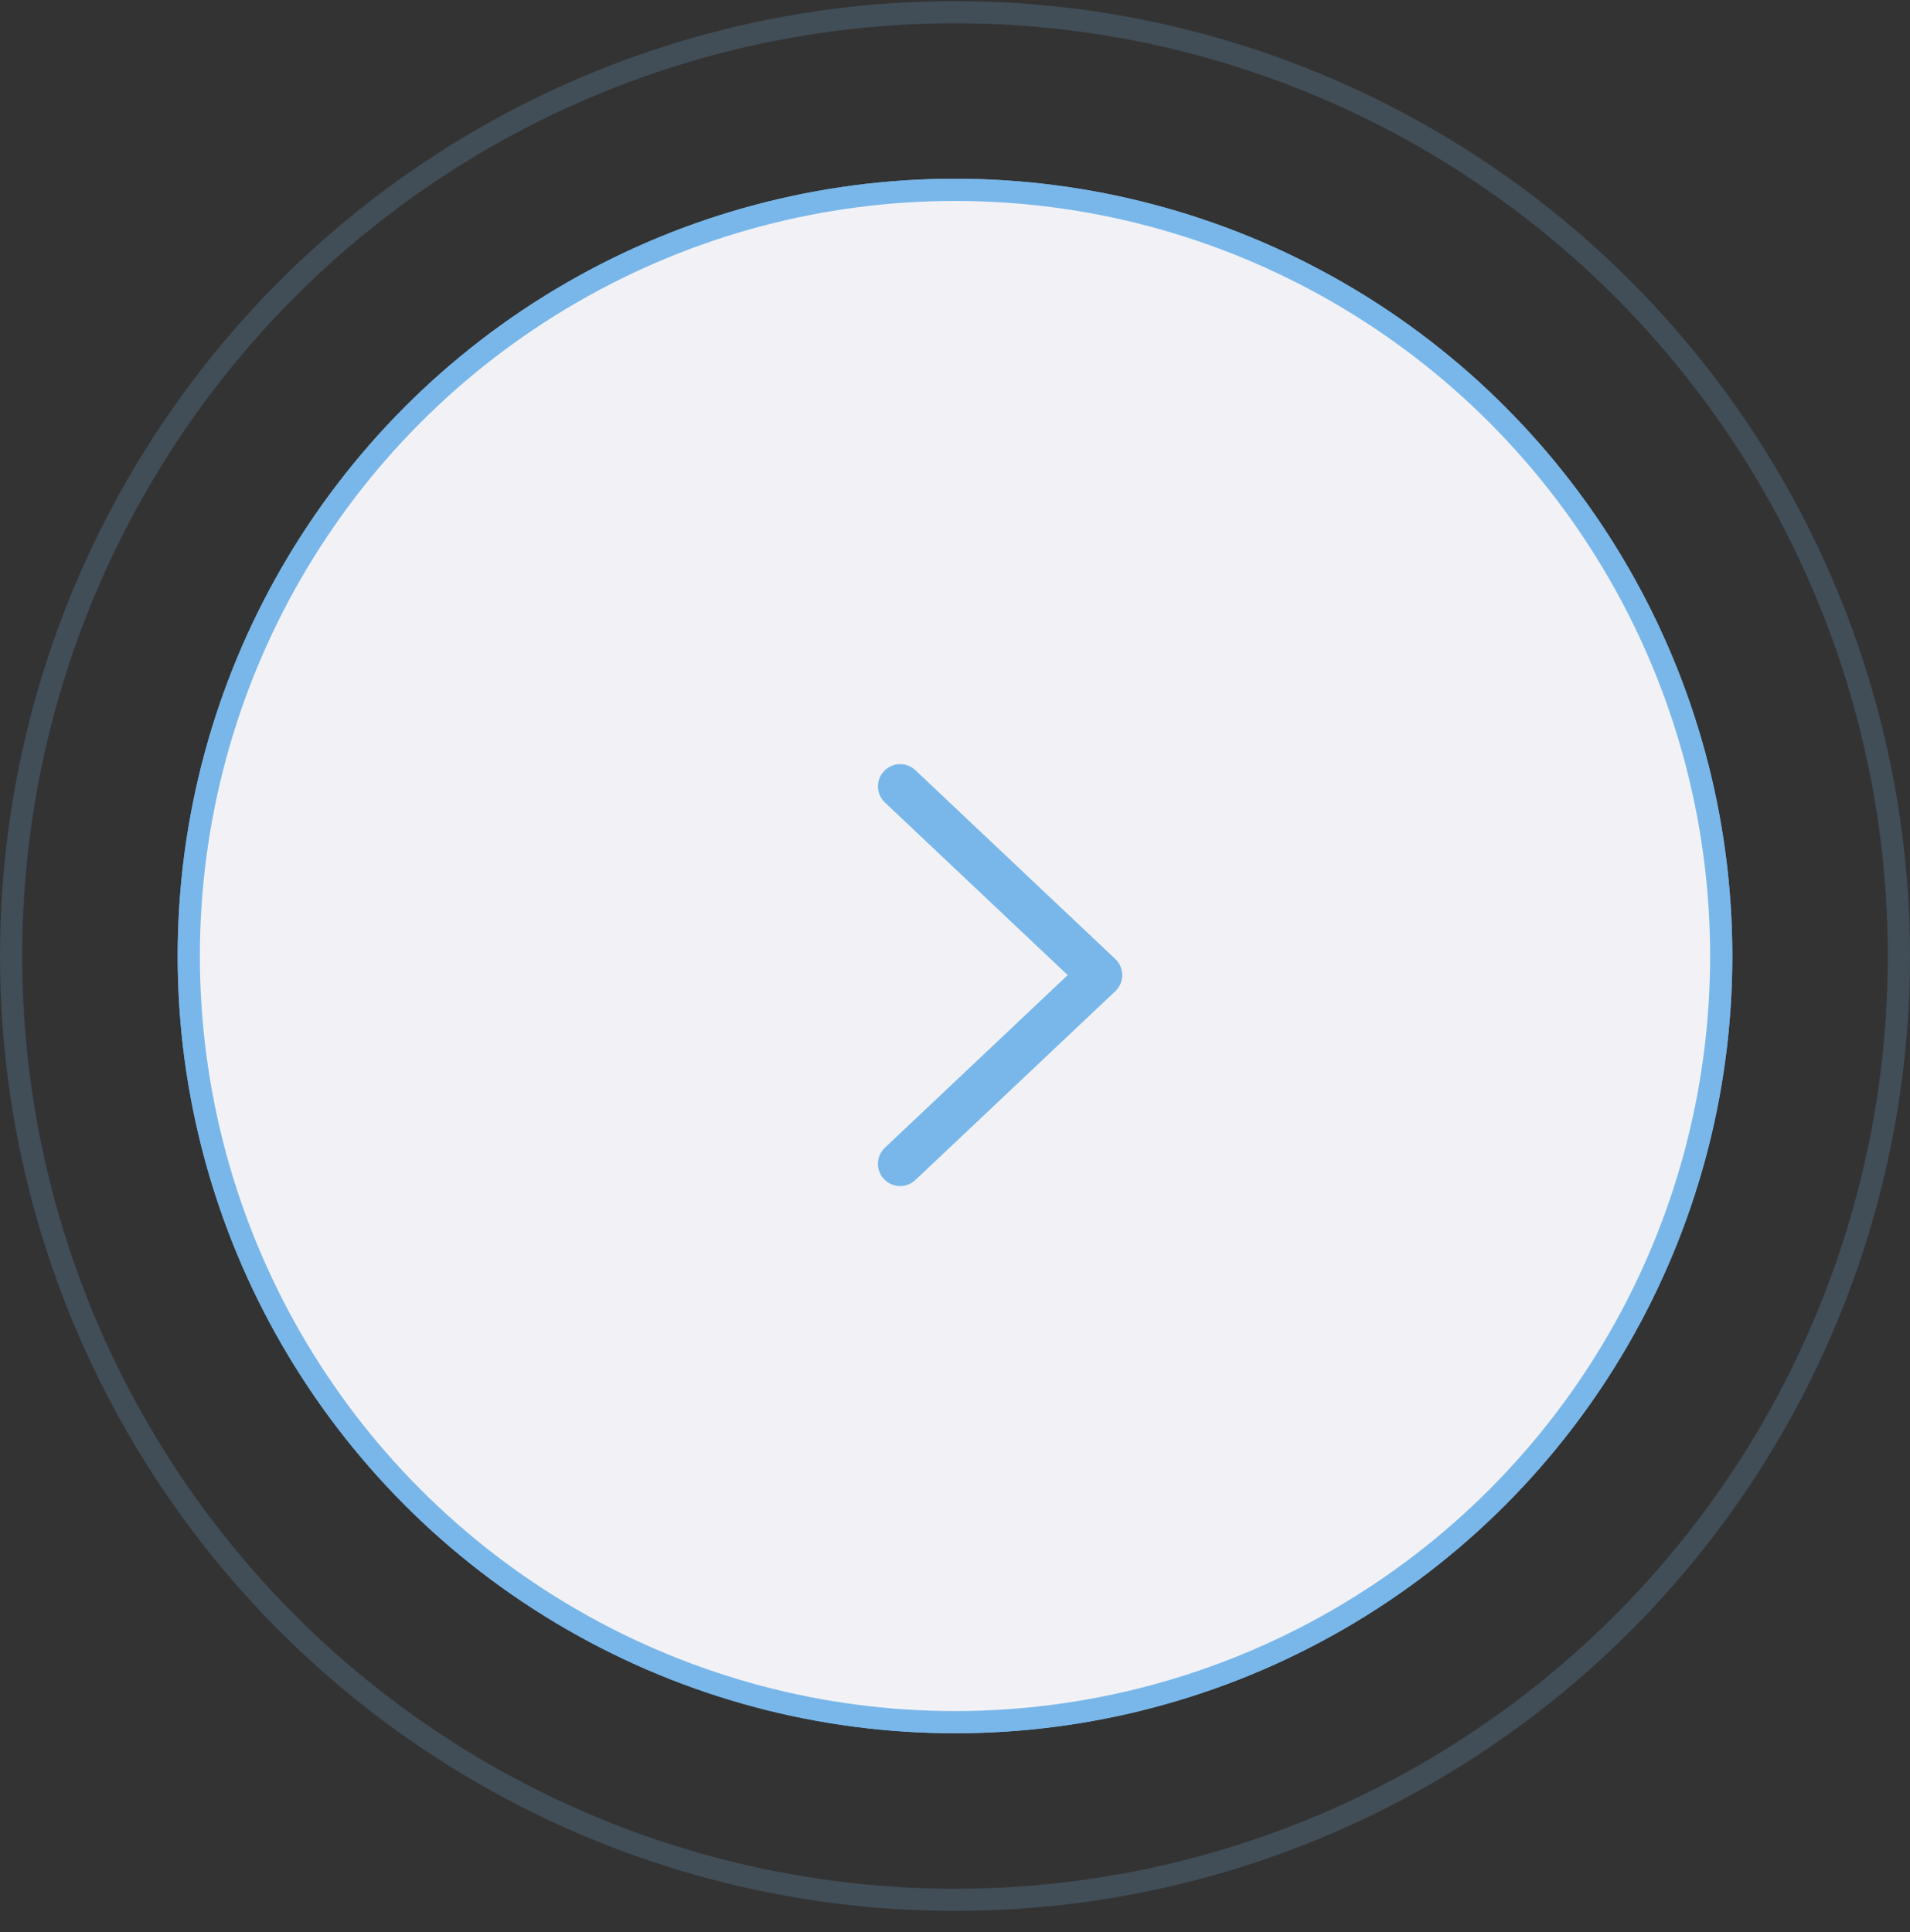 <svg width="86" height="87" viewBox="0 0 86 87" fill="none" xmlns="http://www.w3.org/2000/svg">
<rect x="0" y="0" width="86" height="87" fill="#333333" stroke="none"/>
<circle r="34.5" transform="matrix(-1 0 0 1 43 43.049)" fill="#F2F2F6" stroke="#79B7EA"/>
<circle r="34.5" transform="matrix(-1 0 0 1 43 43.049)" fill="#F2F2F6" stroke="#79B7EA"/>
<circle opacity="0.2" r="42.5" transform="matrix(-1 0 0 1 43 43.049)" stroke="#79B7EA"/>
<path d="M40.53 52.409L49.53 43.909L40.53 35.409" stroke="#79B7EA" stroke-width="2" stroke-linecap="round" stroke-linejoin="round"/>
</svg>
